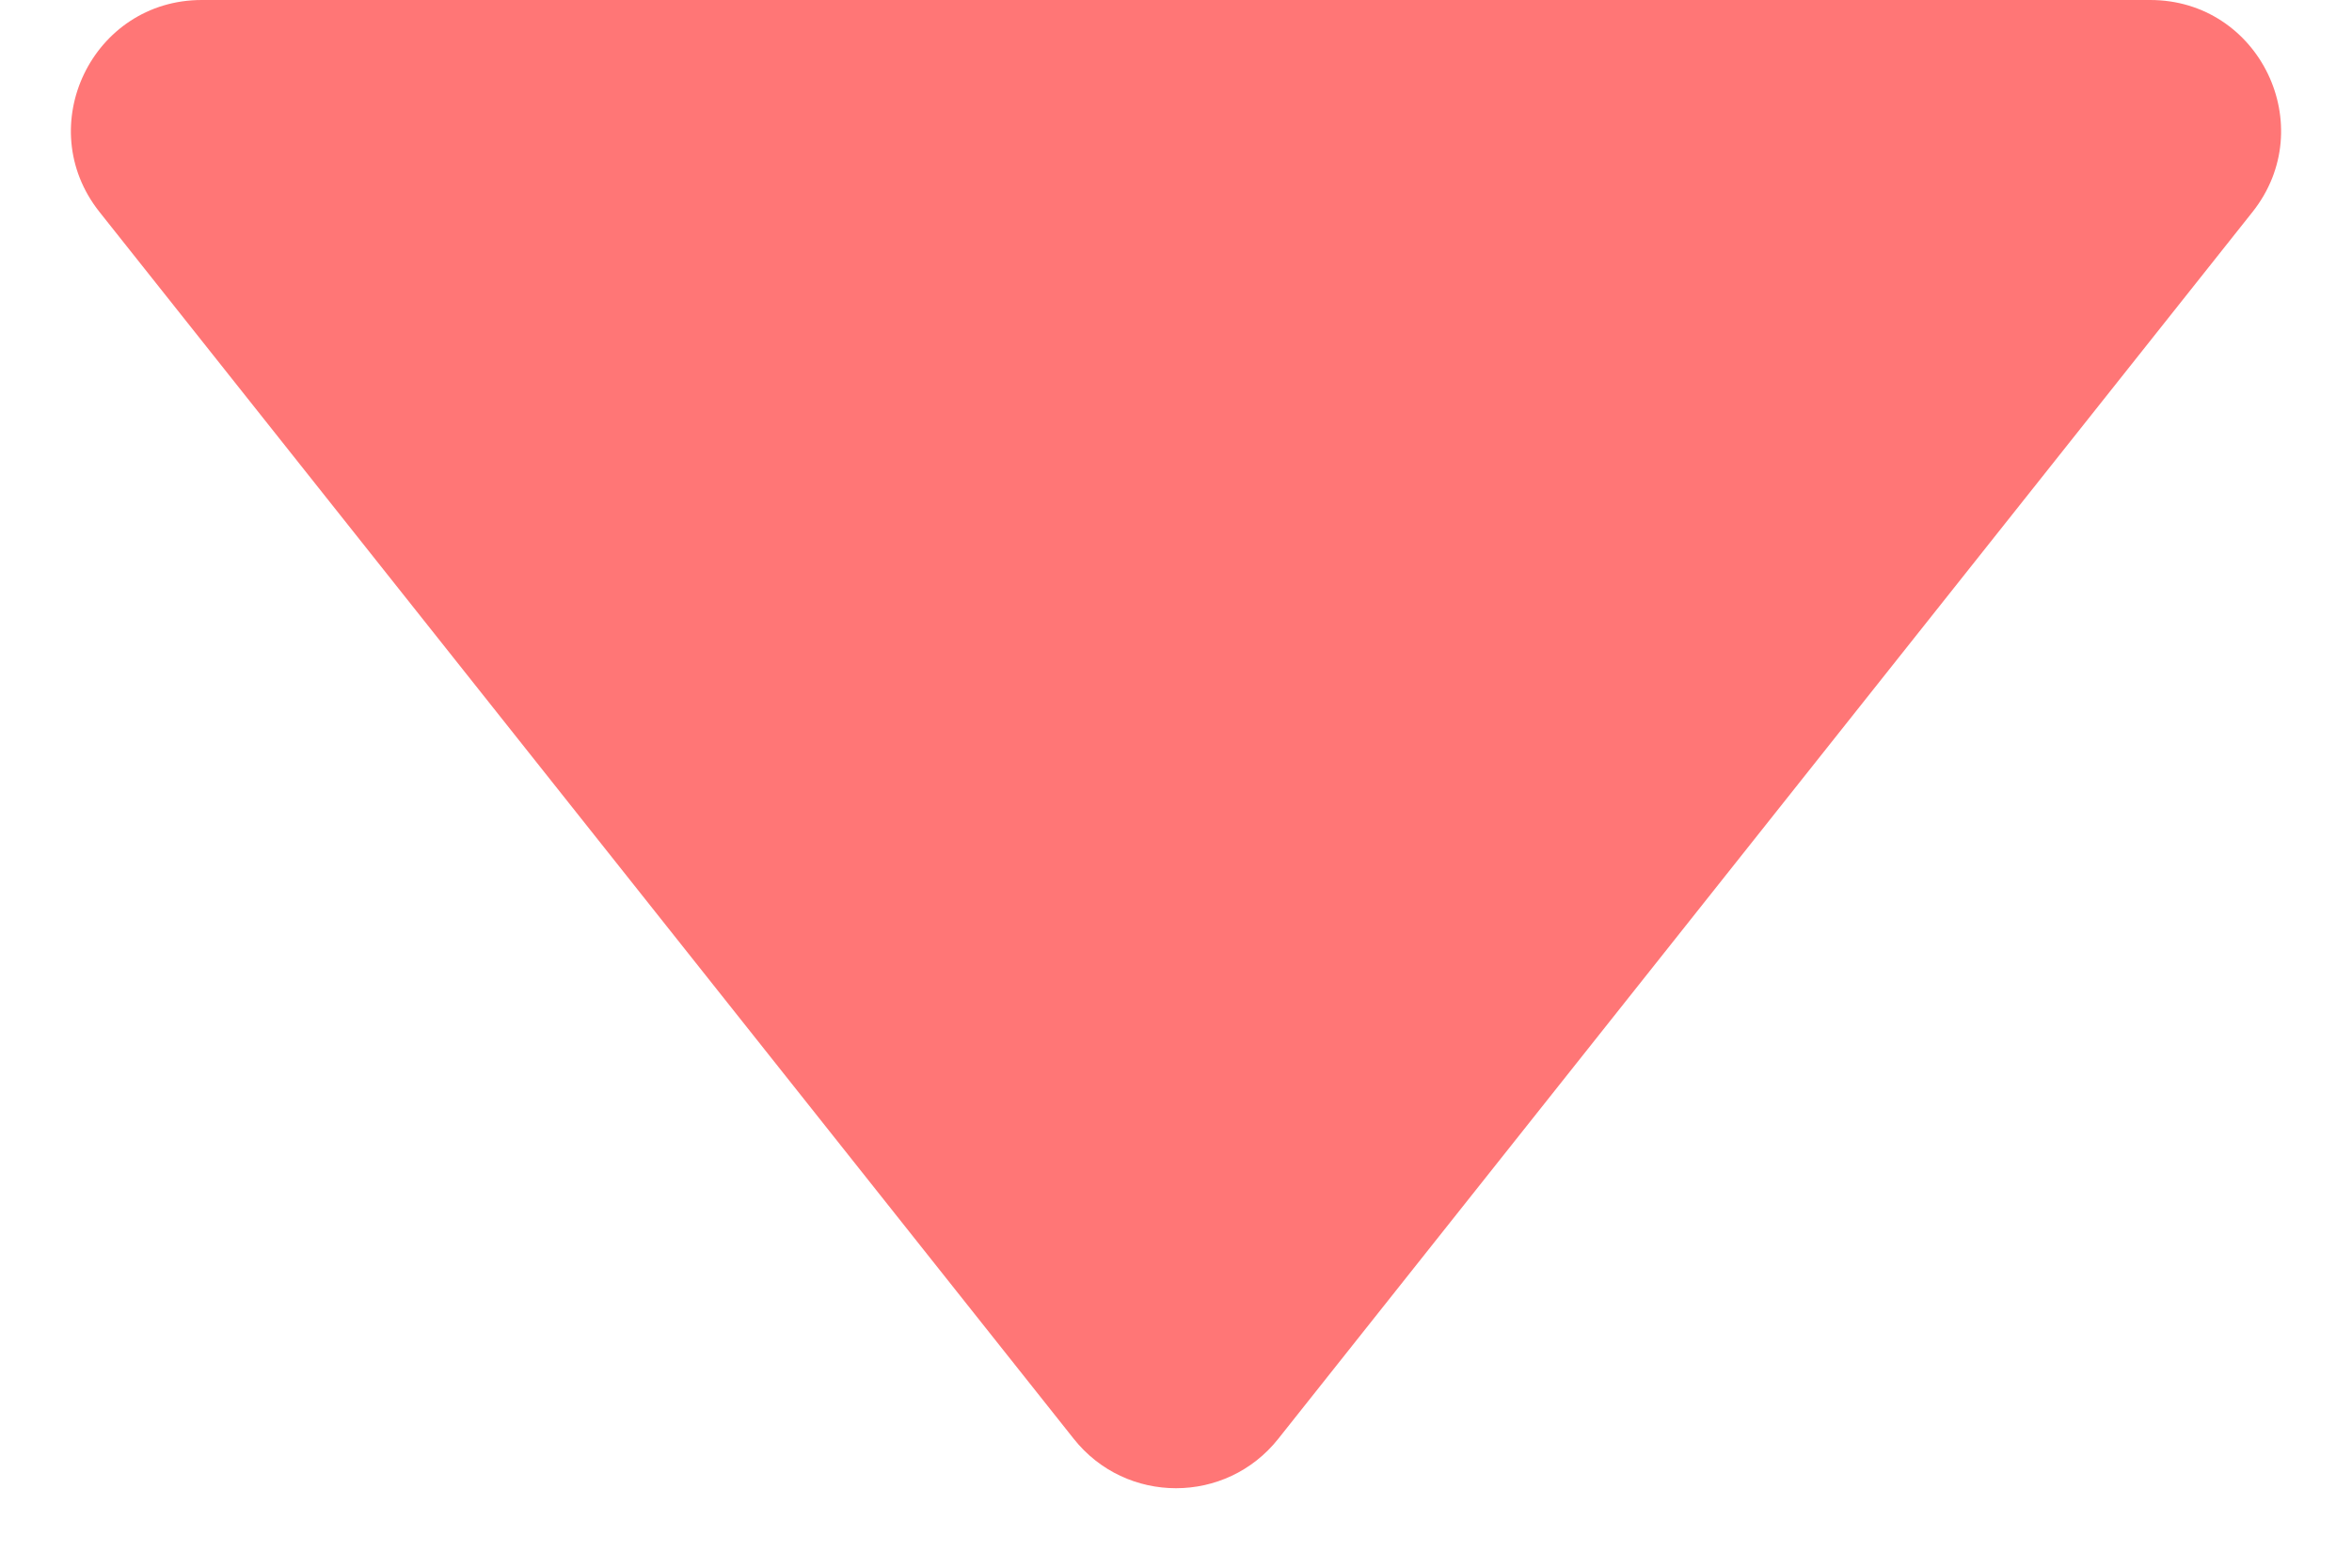 <svg width="18" height="12" viewBox="0 0 18 12" fill="none" xmlns="http://www.w3.org/2000/svg">
<path d="M9.783 11.013C9.383 11.518 8.617 11.518 8.217 11.013L0.761 1.622C0.241 0.966 0.708 -1.68659e-06 1.544 -1.61344e-06L16.456 -3.09859e-07C17.292 -2.36707e-07 17.759 0.966 17.239 1.622L9.783 11.013Z" fill="#FF7676"/>
</svg>
